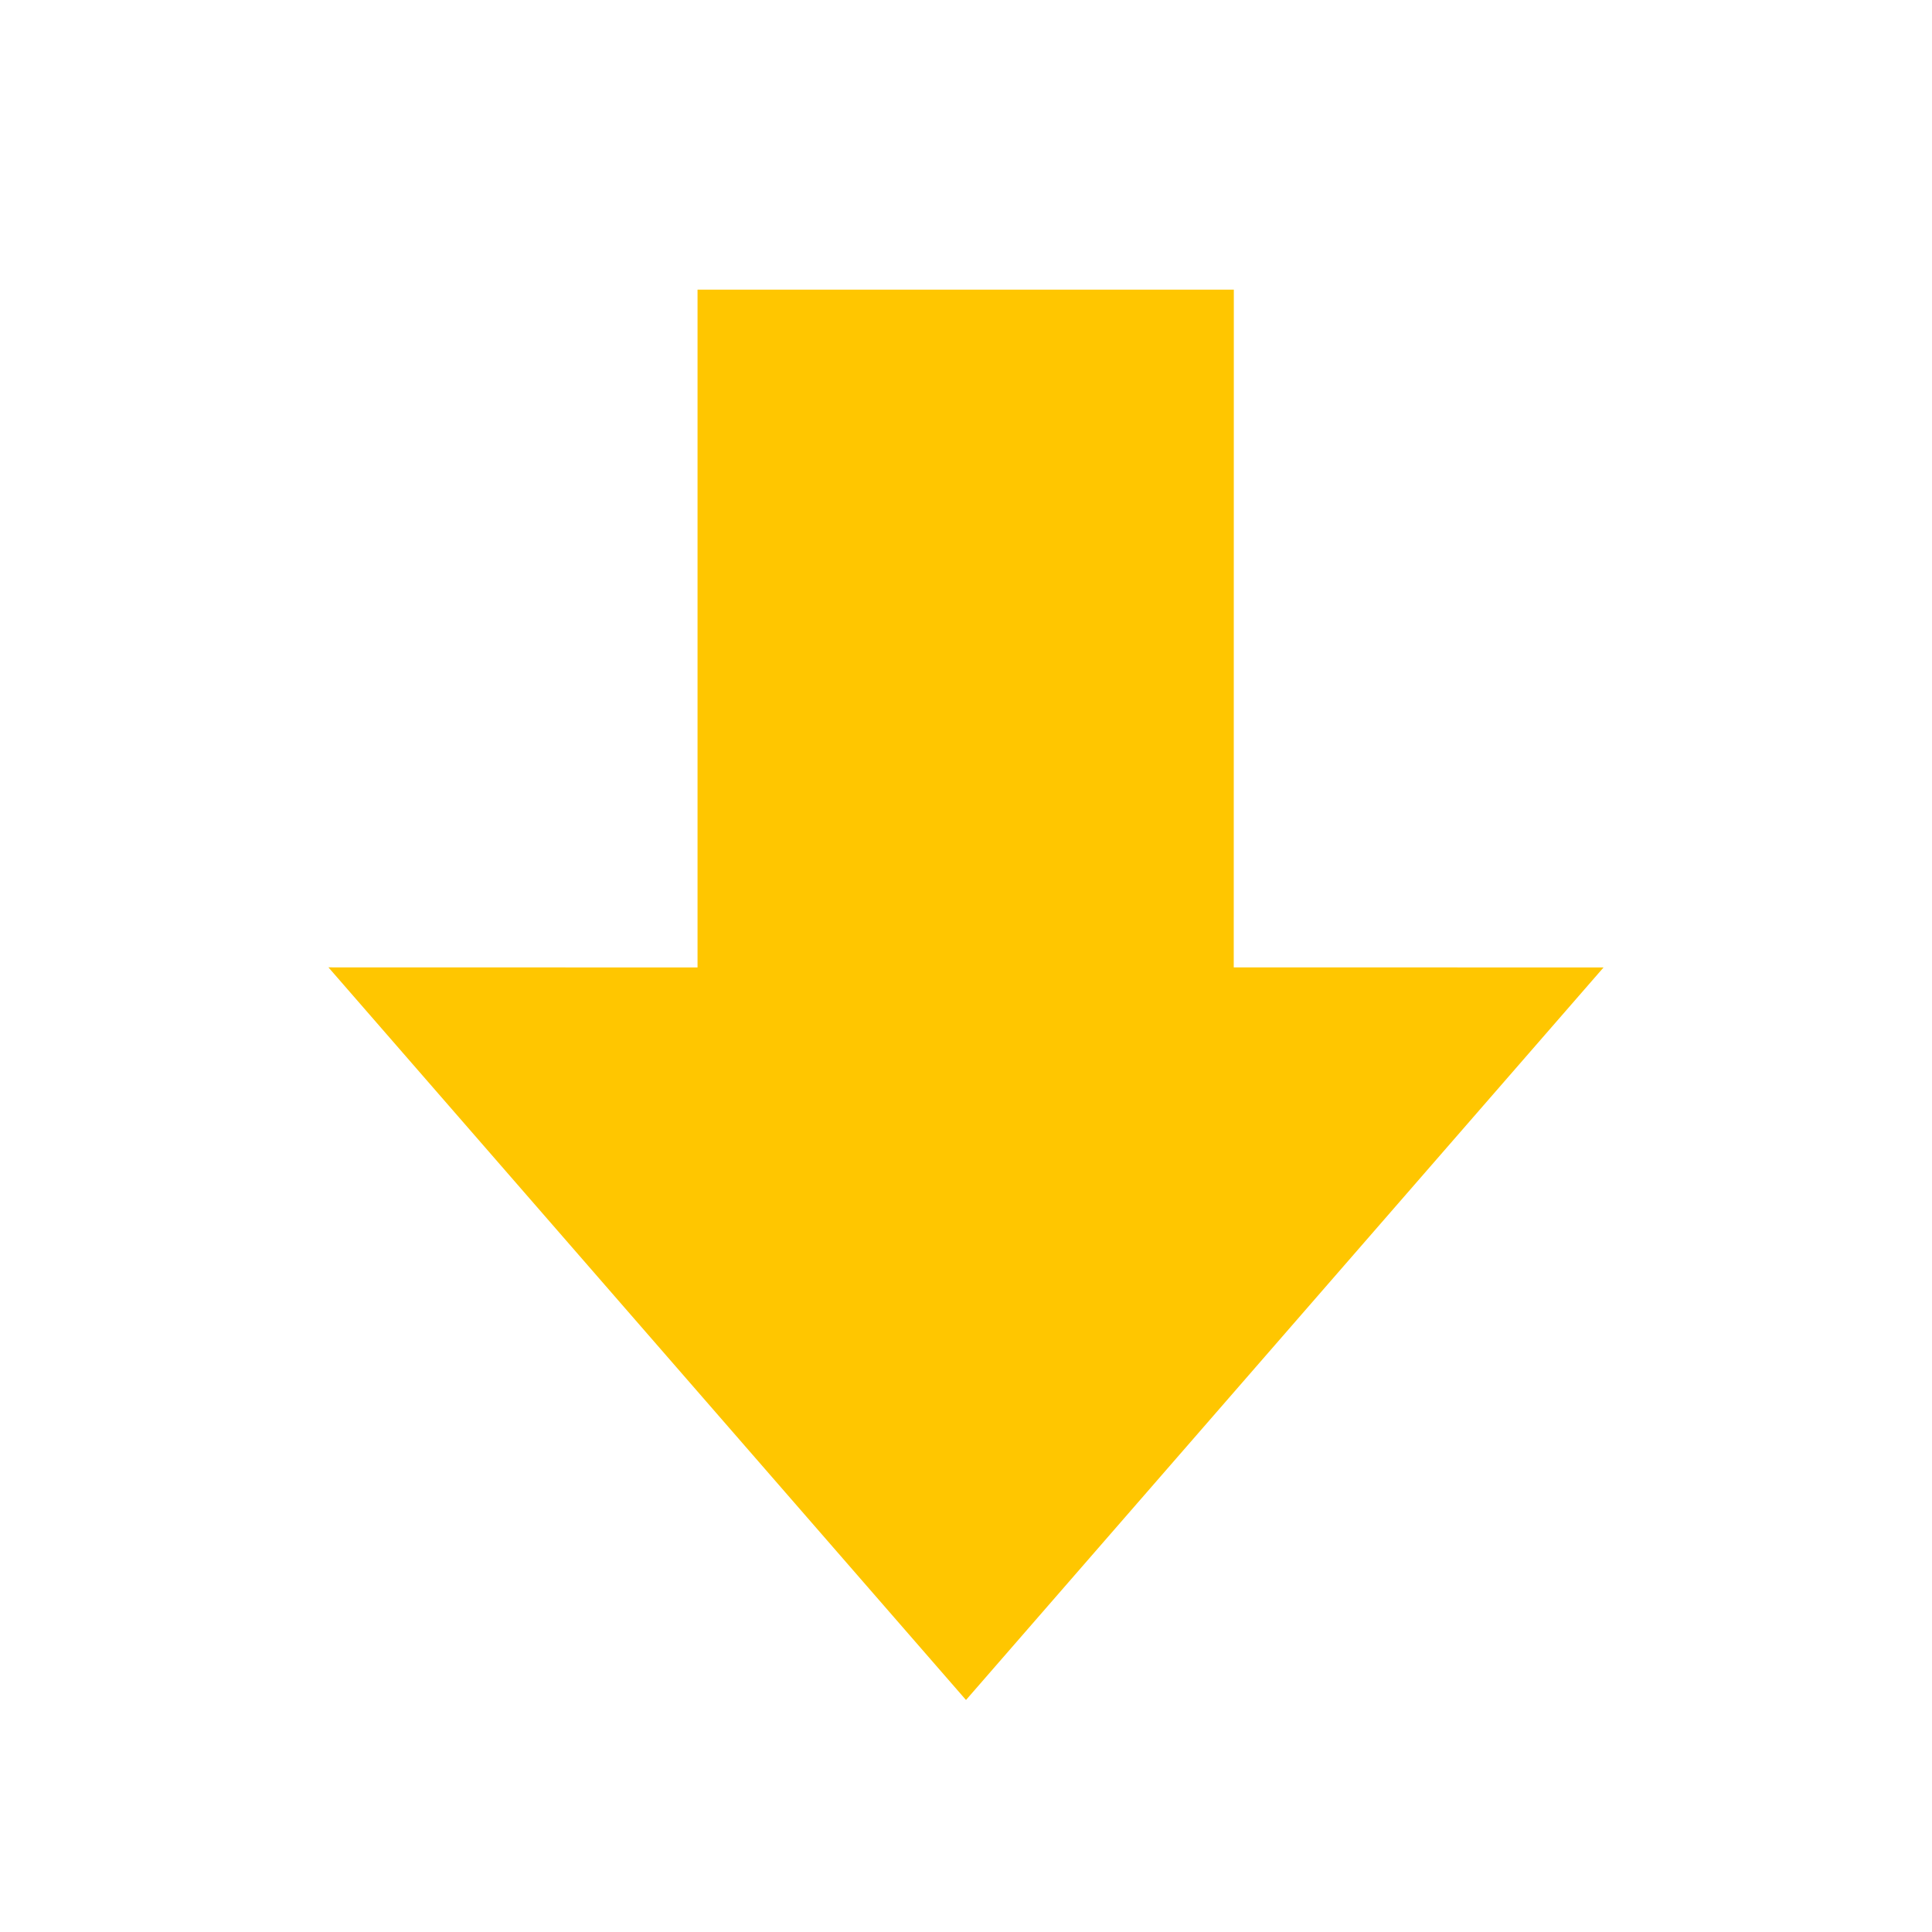 <?xml version="1.0" encoding="utf-8"?>
<!-- Generated by IcoMoon.io -->
<!DOCTYPE svg PUBLIC "-//W3C//DTD SVG 1.1//EN" "http://www.w3.org/Graphics/SVG/1.1/DTD/svg11.dtd">
<svg version="1.1" xmlns="http://www.w3.org/2000/svg" xmlns:xlink="http://www.w3.org/1999/xlink" width="24" height="24" viewBox="0 0 24 24">
	<path d="M19.92 12.018l-4.594-0.001 0.001-8.419h-6.662v8.42l-4.585-0.001 7.92 9.101z" fill="#ffc600" />
</svg>
